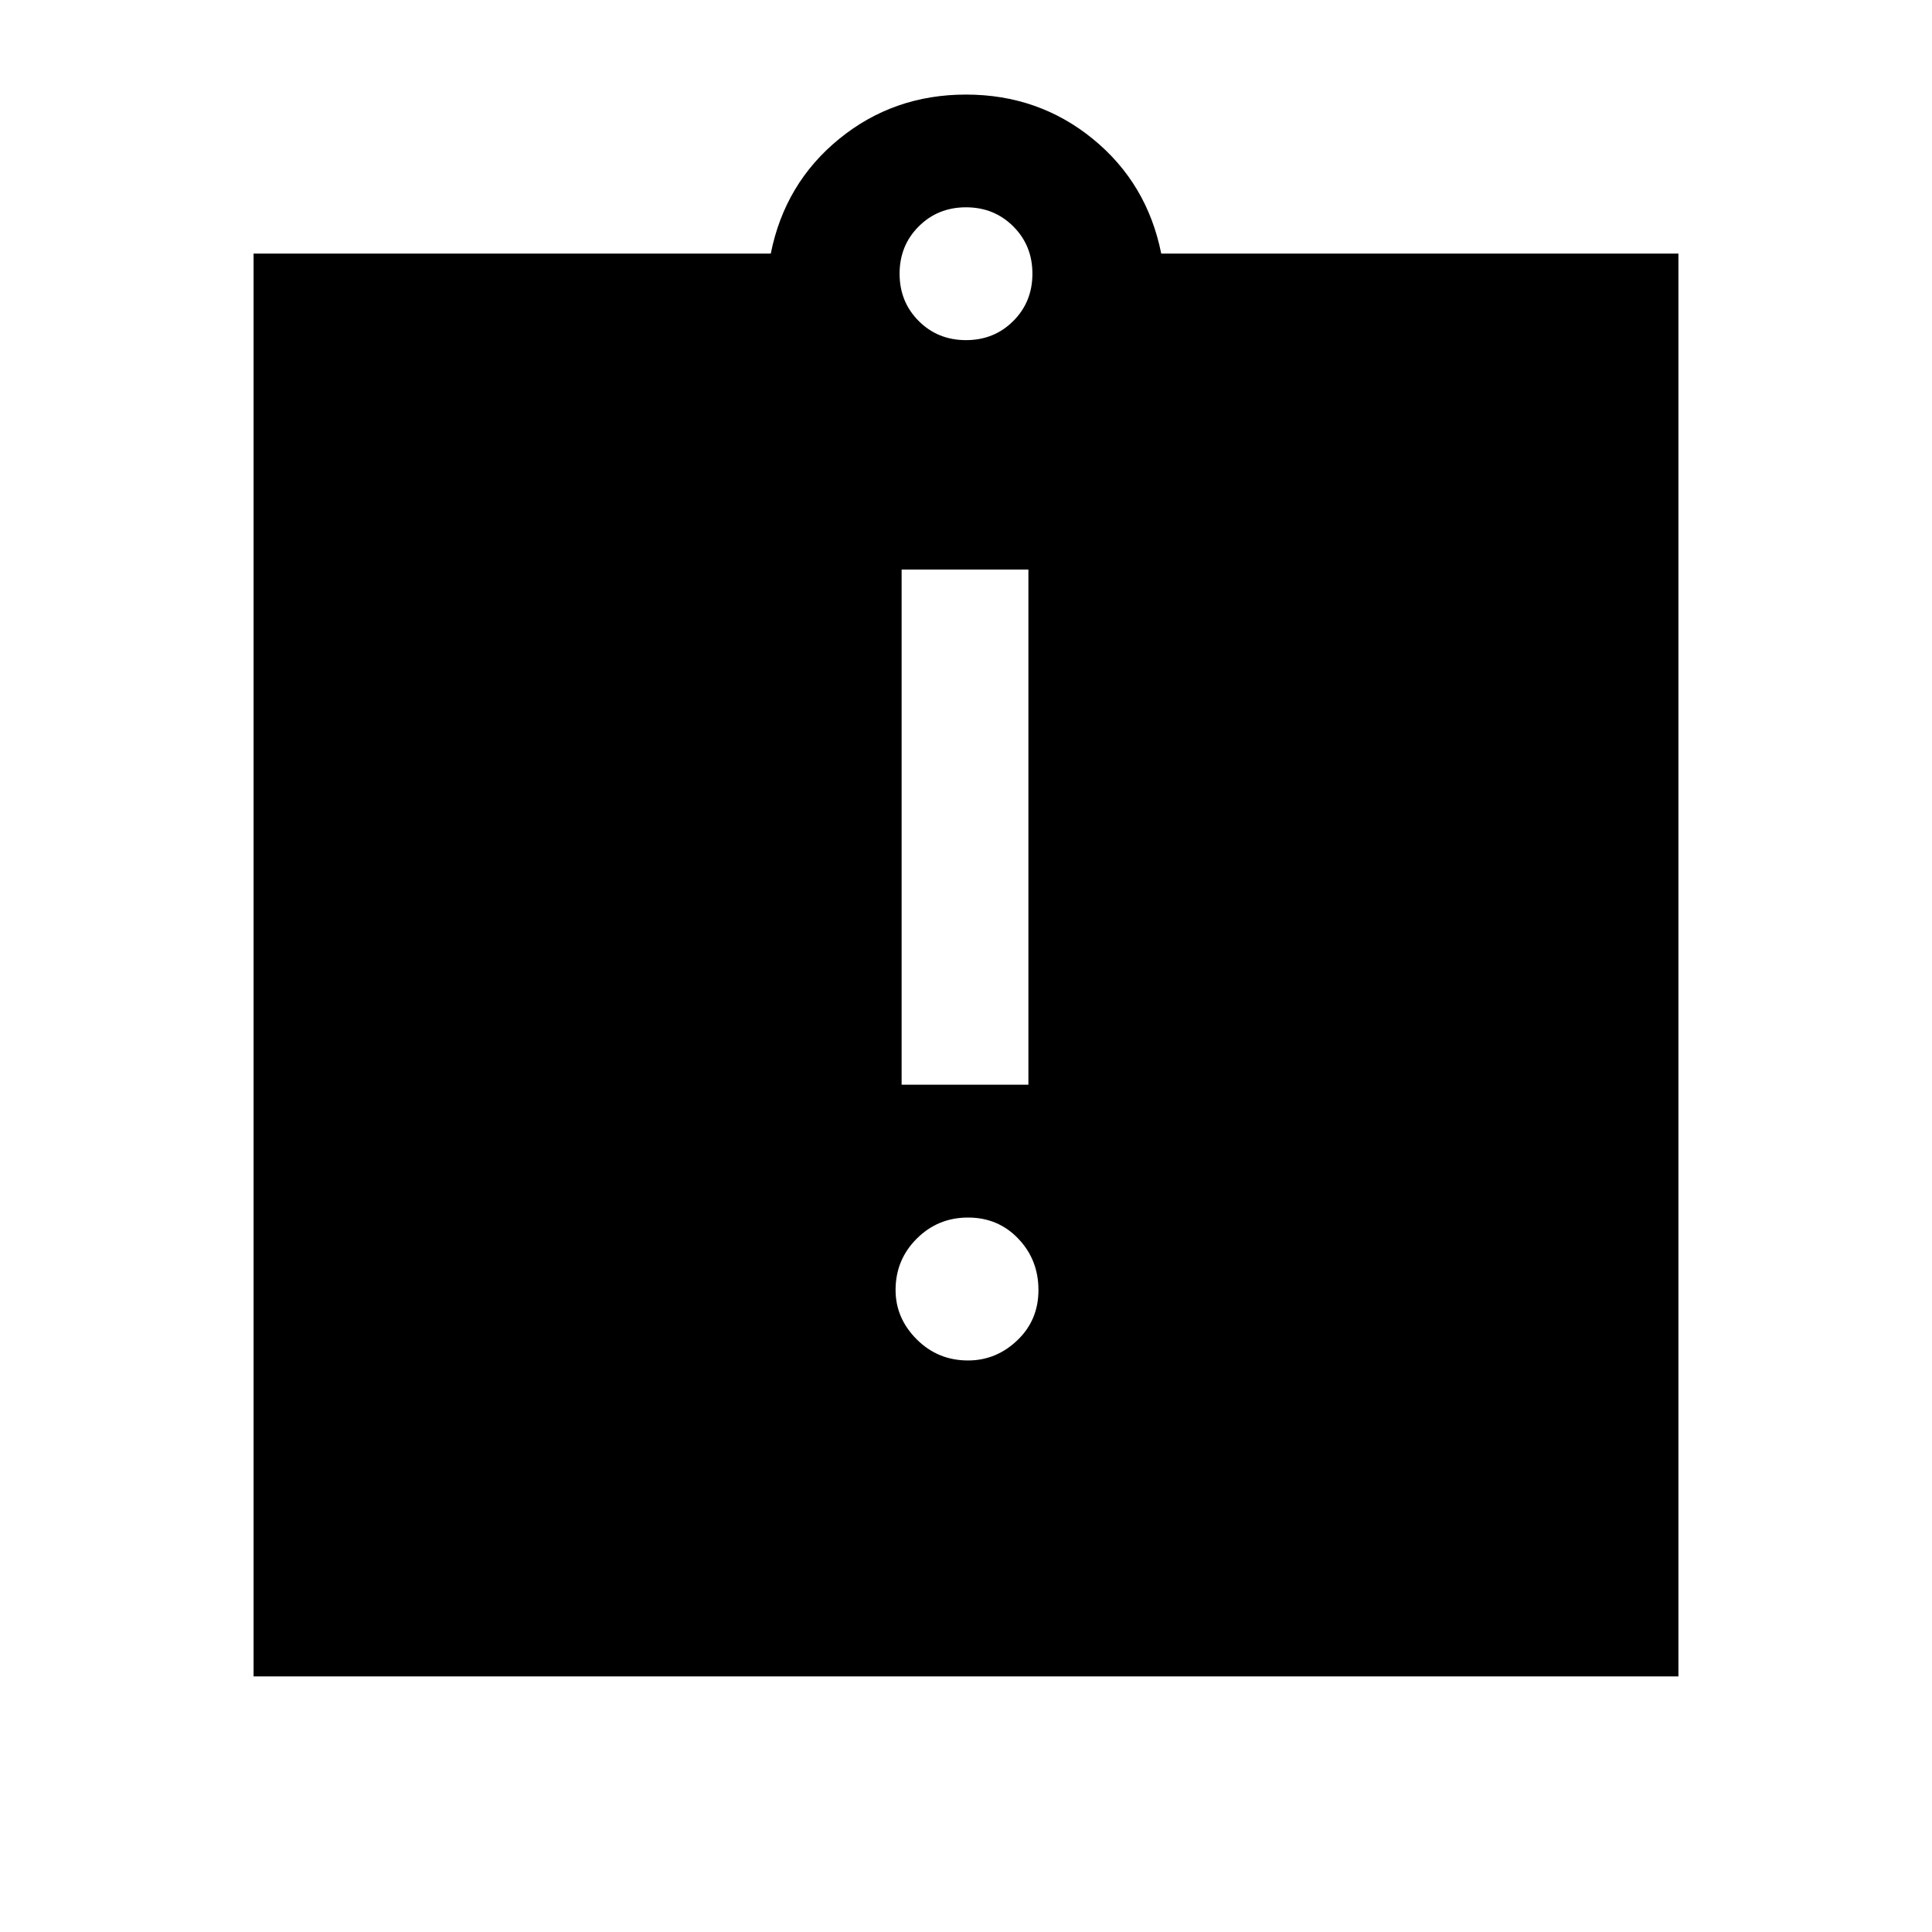 <svg xmlns="http://www.w3.org/2000/svg" height="40" width="40"><path d="M20.042 28.167q.583 0 1.02-.417.438-.417.438-1.042t-.417-1.062q-.416-.438-1.041-.438t-1.063.438q-.437.437-.437 1.062 0 .584.437 1.021.438.438 1.063.438Zm-1.375-5.709h2.625V11.792h-2.625ZM5.25 34.708V5.25h10.708q.292-1.458 1.417-2.375T20 1.958q1.5 0 2.625.917t1.417 2.375H34.75v29.458ZM20 7.042q.583 0 .979-.396t.396-.979q0-.584-.396-.979-.396-.396-.979-.396t-.979.396q-.396.395-.396.979 0 .583.396.979t.979.396Z"/></svg>